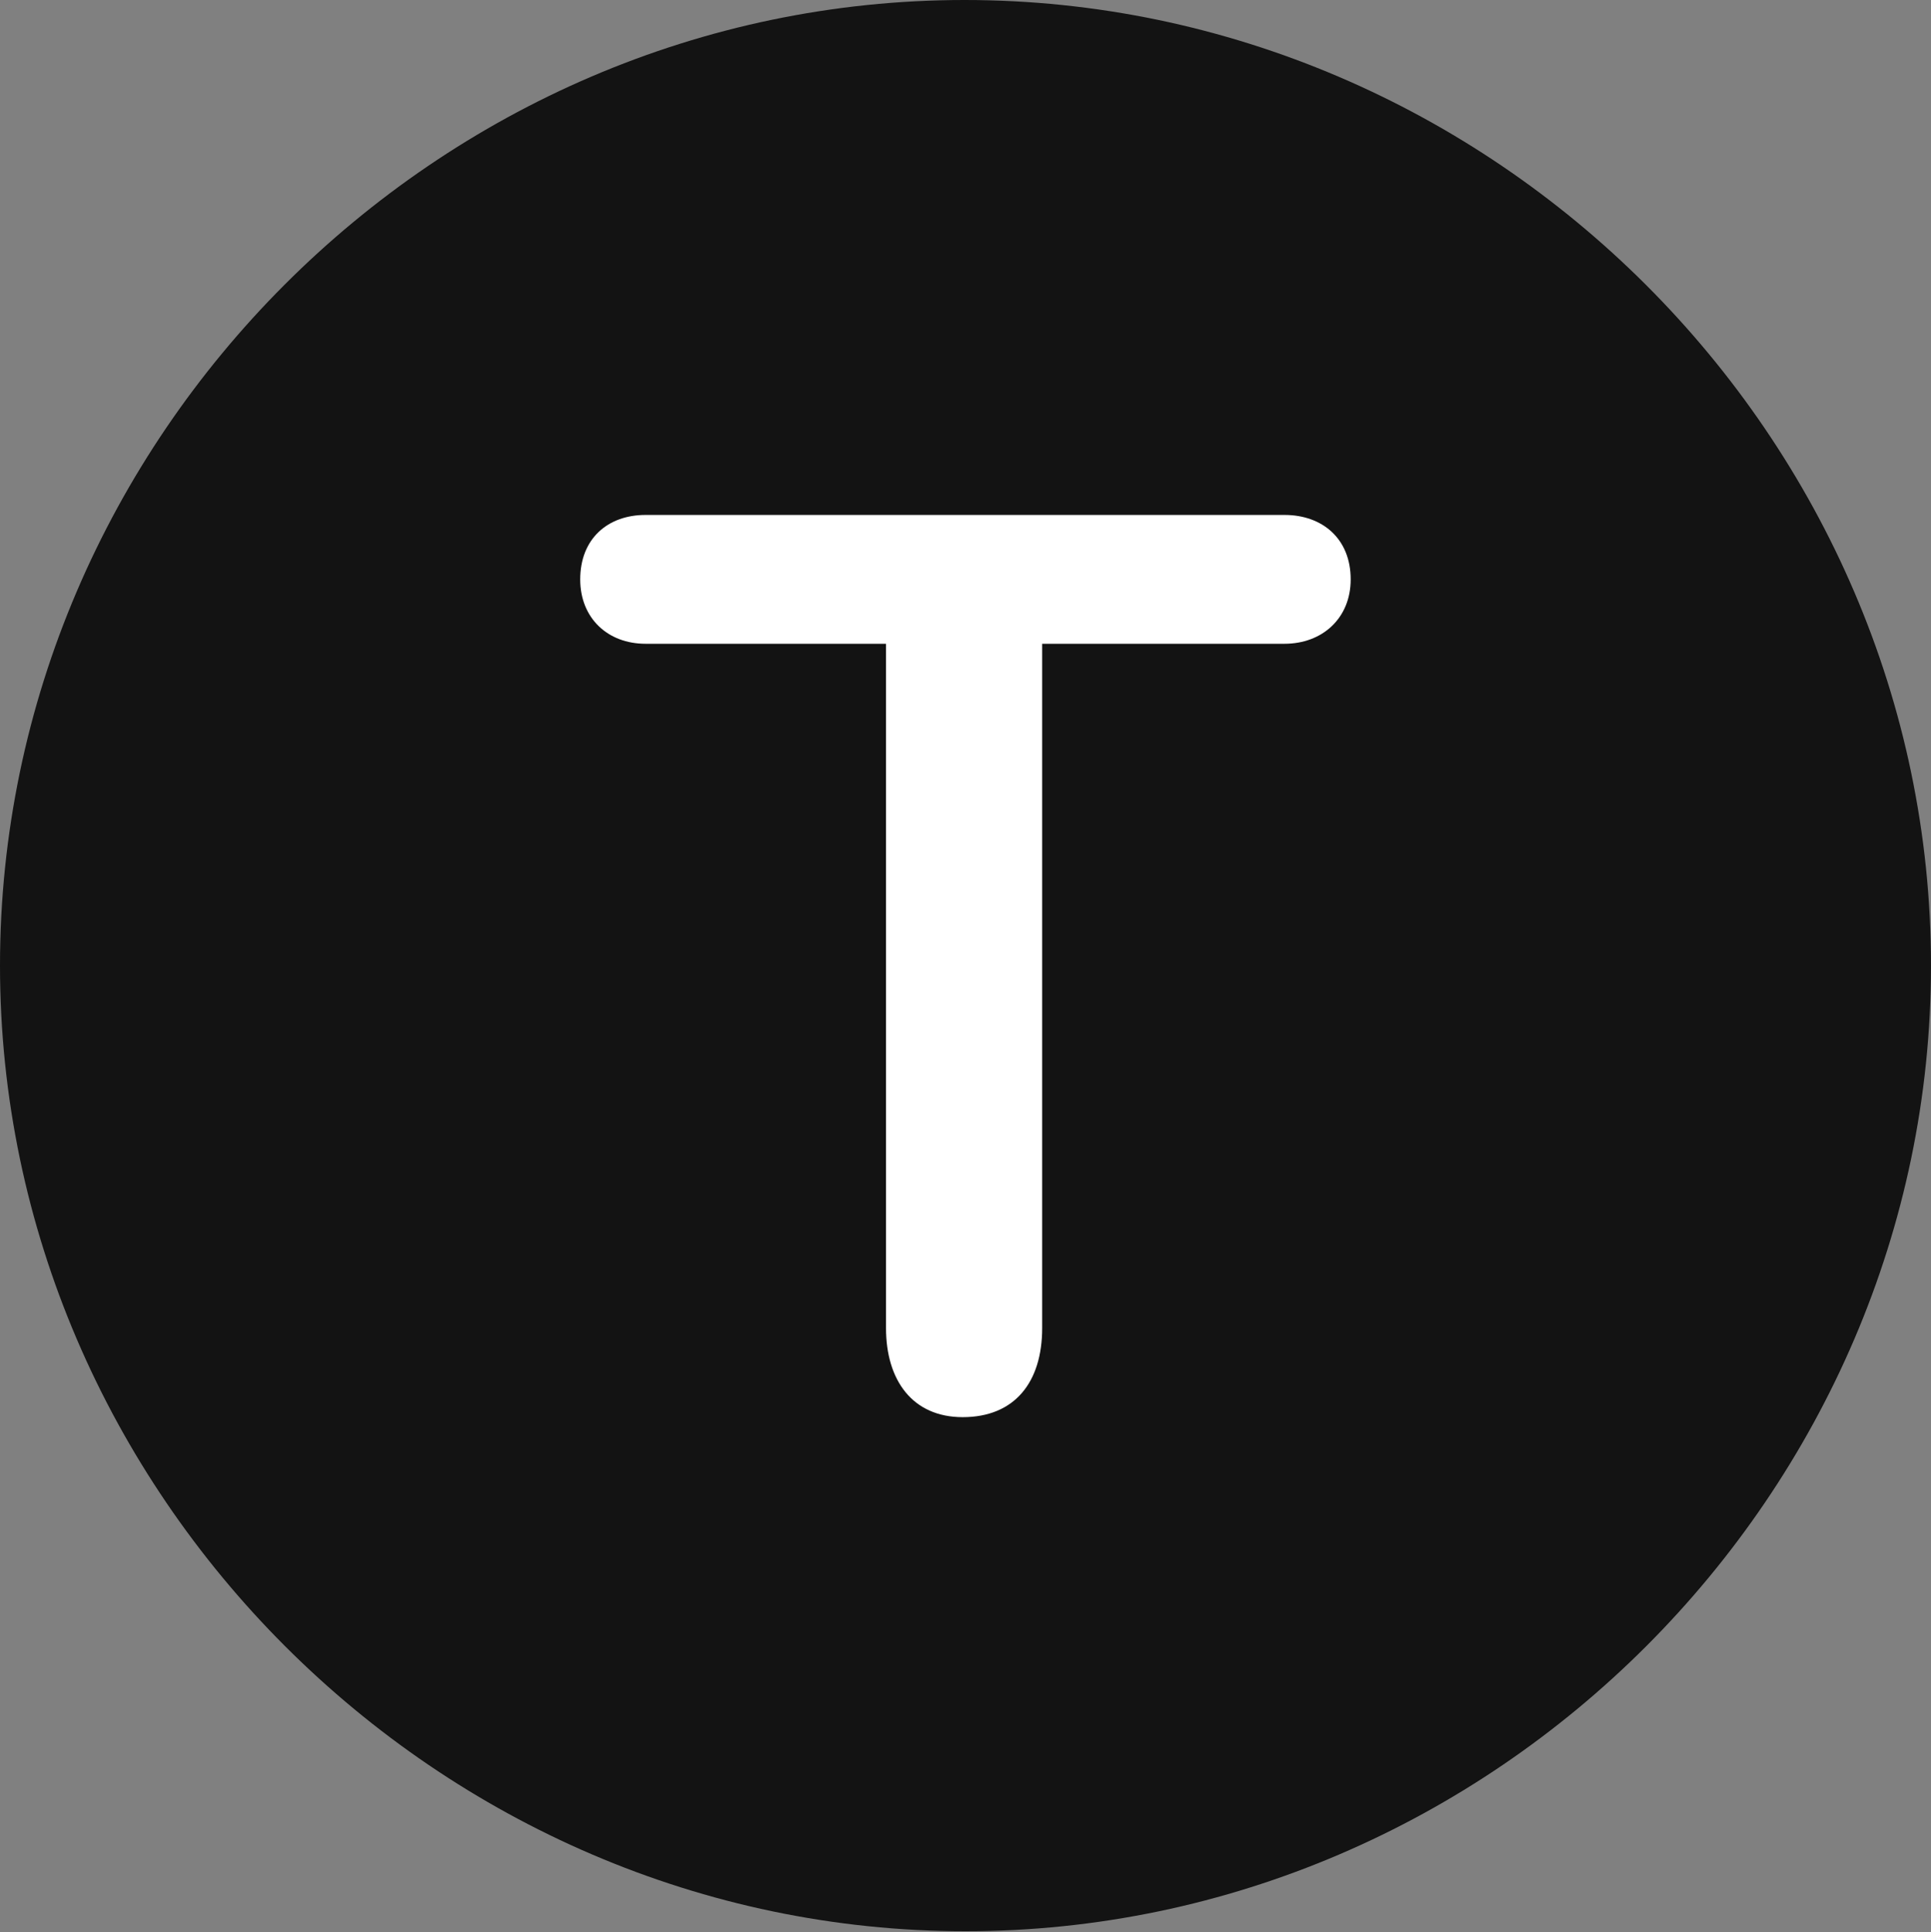 <?xml version="1.0" encoding="UTF-8"?>
<!--Generator: Apple Native CoreSVG 175.5-->
<!DOCTYPE svg
PUBLIC "-//W3C//DTD SVG 1.1//EN"
       "http://www.w3.org/Graphics/SVG/1.1/DTD/svg11.dtd">
<svg version="1.1" xmlns="http://www.w3.org/2000/svg" xmlns:xlink="http://www.w3.org/1999/xlink" width="19.922" height="19.932">
 <rect width="100%" height="100%" fill="#808080" stroke="none"/>
 <g>
  <rect height="19.932" opacity="0" width="19.922" x="0" y="0"/>
  <path d="M9.961 19.922C15.41 19.922 19.922 15.4 19.922 9.961C19.922 4.512 15.4 0 9.951 0C4.512 0 0 4.512 0 9.961C0 15.4 4.521 19.922 9.961 19.922Z" fill="#000000" fill-opacity="0.85"/>
  <path d="M9.932 14.619C9.414 14.619 9.141 14.238 9.141 13.701L9.141 6.641L6.66 6.641C6.27 6.641 5.986 6.377 5.986 5.977C5.986 5.557 6.27 5.312 6.66 5.312L13.252 5.312C13.643 5.312 13.935 5.557 13.935 5.977C13.935 6.377 13.643 6.641 13.252 6.641L10.752 6.641L10.752 13.701C10.752 14.258 10.469 14.619 9.932 14.619Z" fill="#ffffff"/>
 </g>
</svg>
